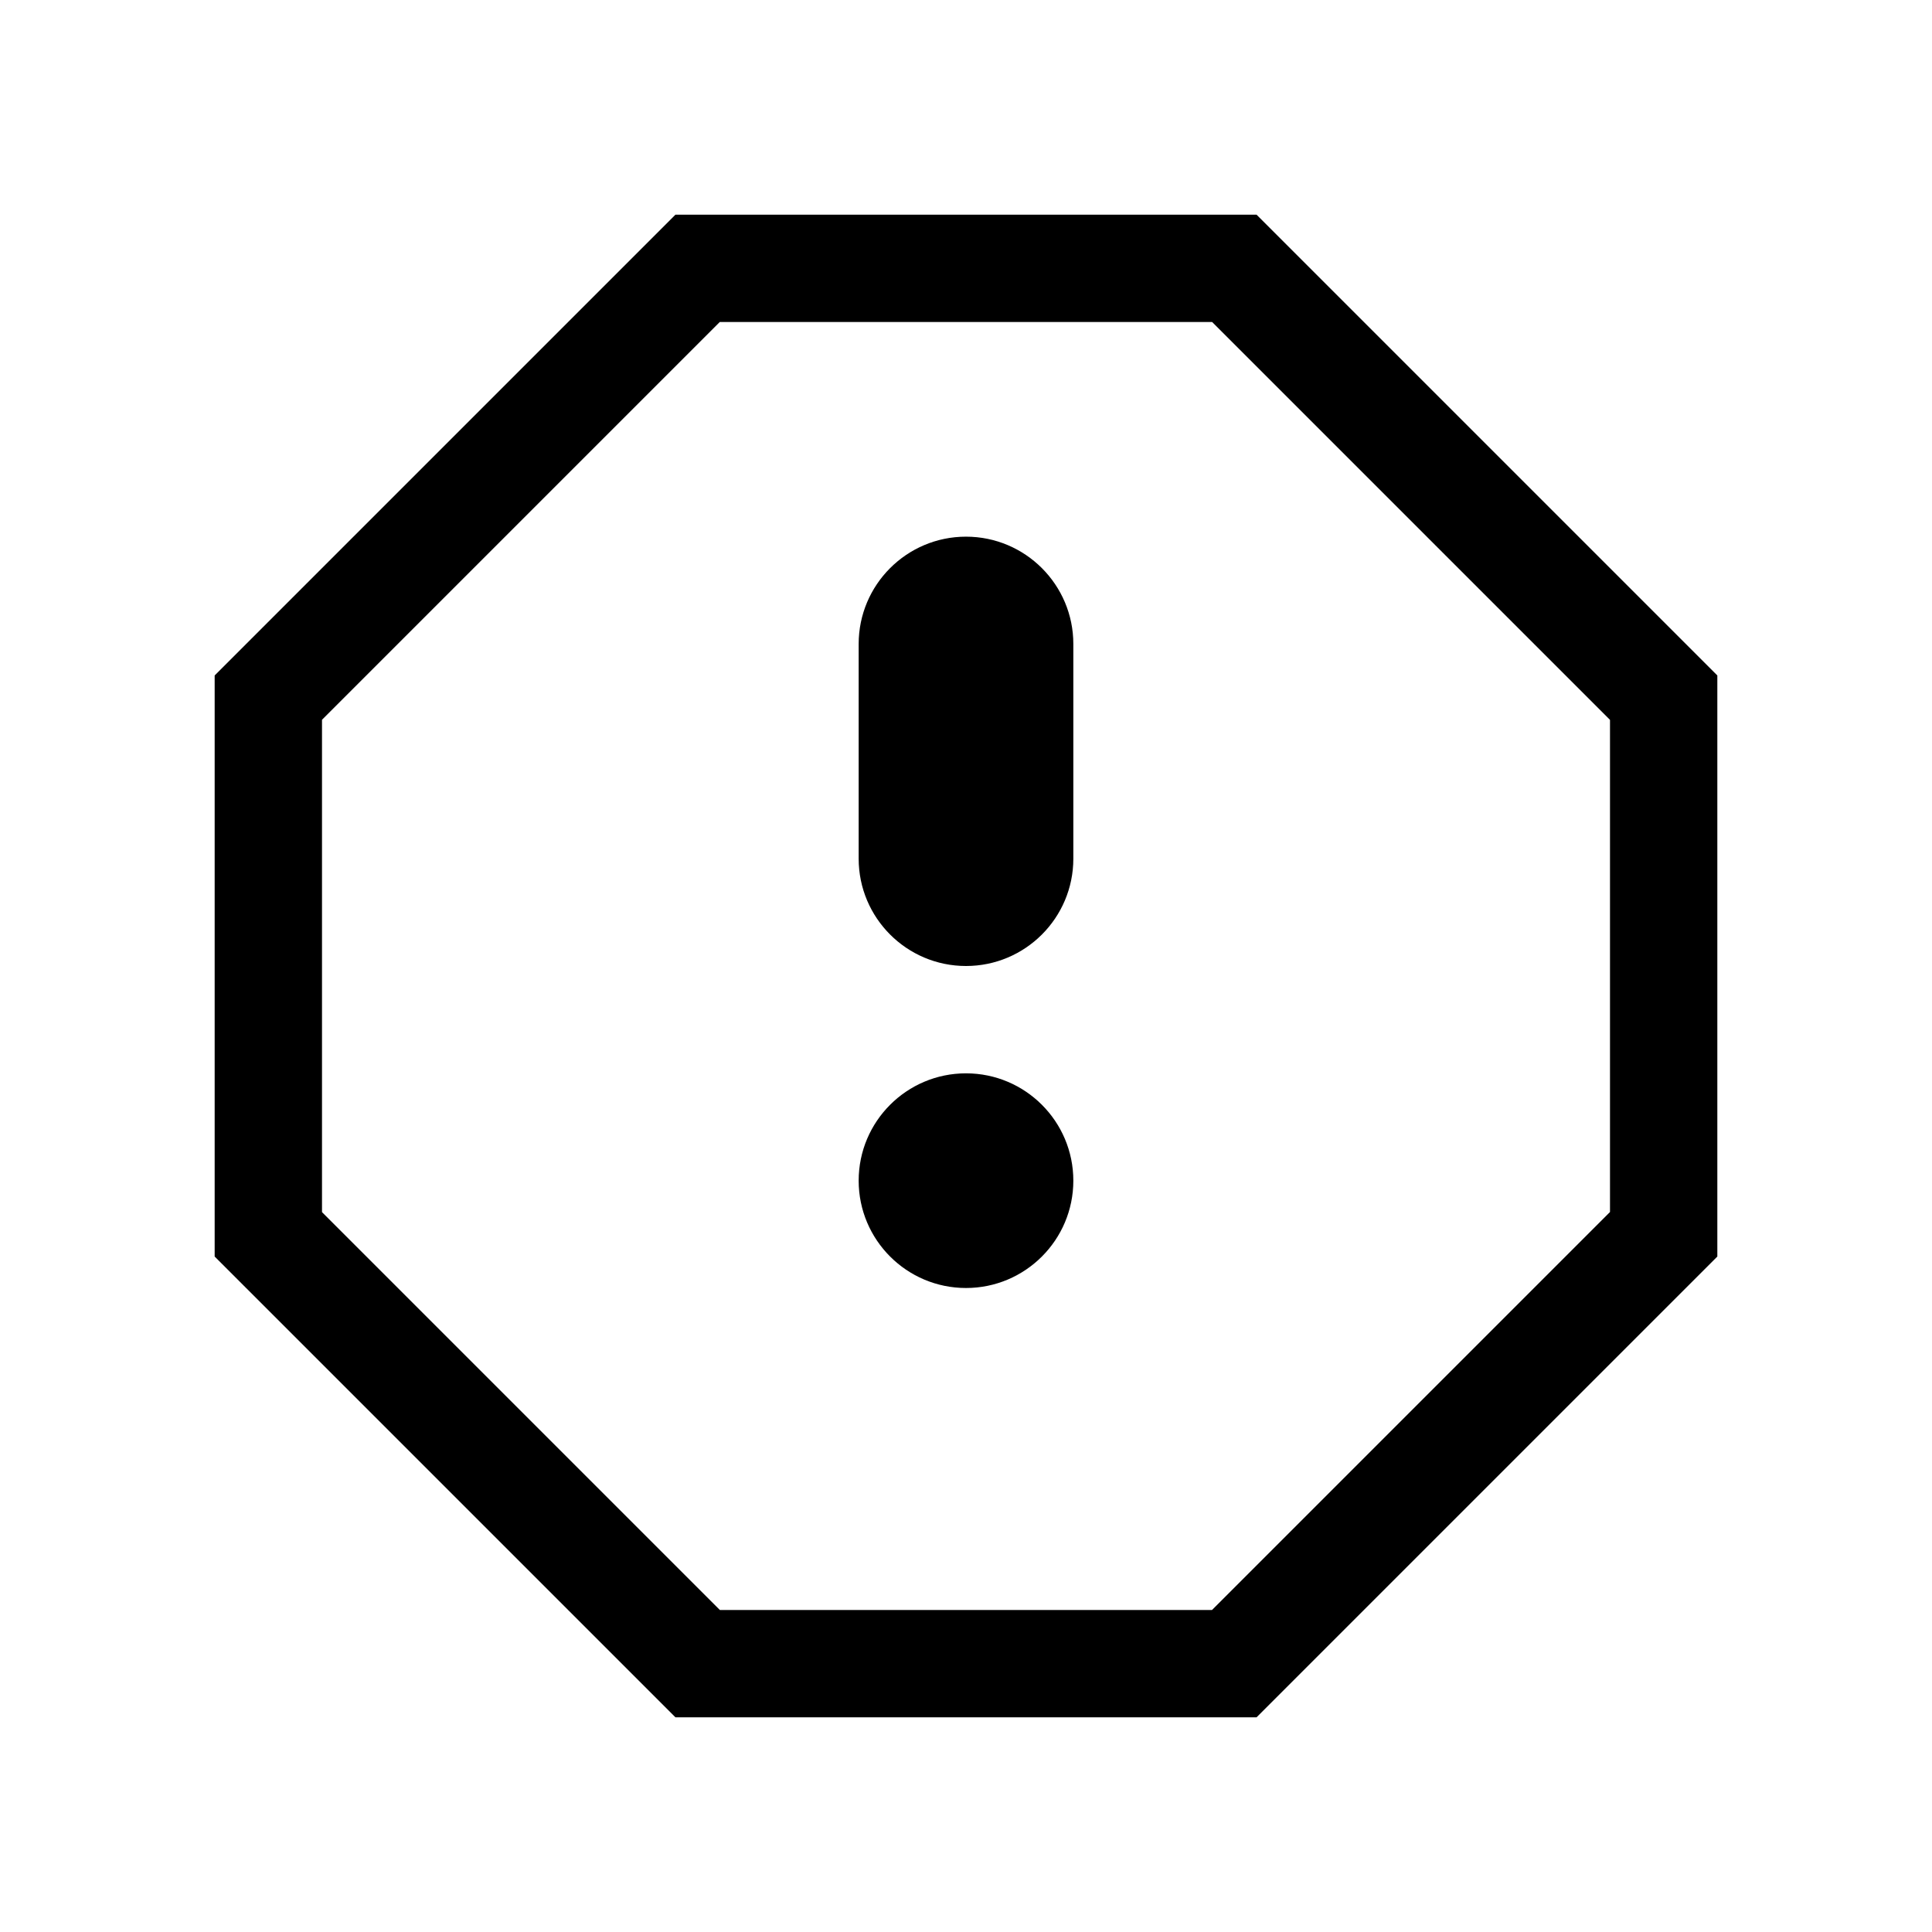 <svg xmlns="http://www.w3.org/2000/svg" width="18" height="18" viewBox="0 0 18 18">
  <path d="M11.707,2 L16,6.293 L16,11.707 L11.707,16 L6.293,16 L2,11.707 L2,6.293 L6.293,2 L11.707,2 Z M11.293,3 L6.706,3 L3,6.706 L3,11.293 L6.707,15 L11.292,15 L15,11.292 L15,6.707 L11.293,3 Z M9,10 C9.552,10 10,10.448 10,11 C10,11.552 9.552,12 9,12 C8.448,12 8,11.552 8,11 C8,10.448 8.448,10 9,10 Z M9,5 C9.552,5 10,5.448 10,6 L10,8 C10,8.552 9.552,9 9,9 C8.448,9 8,8.552 8,8 L8,6 C8,5.448 8.448,5 9,5 Z"/>
</svg>
